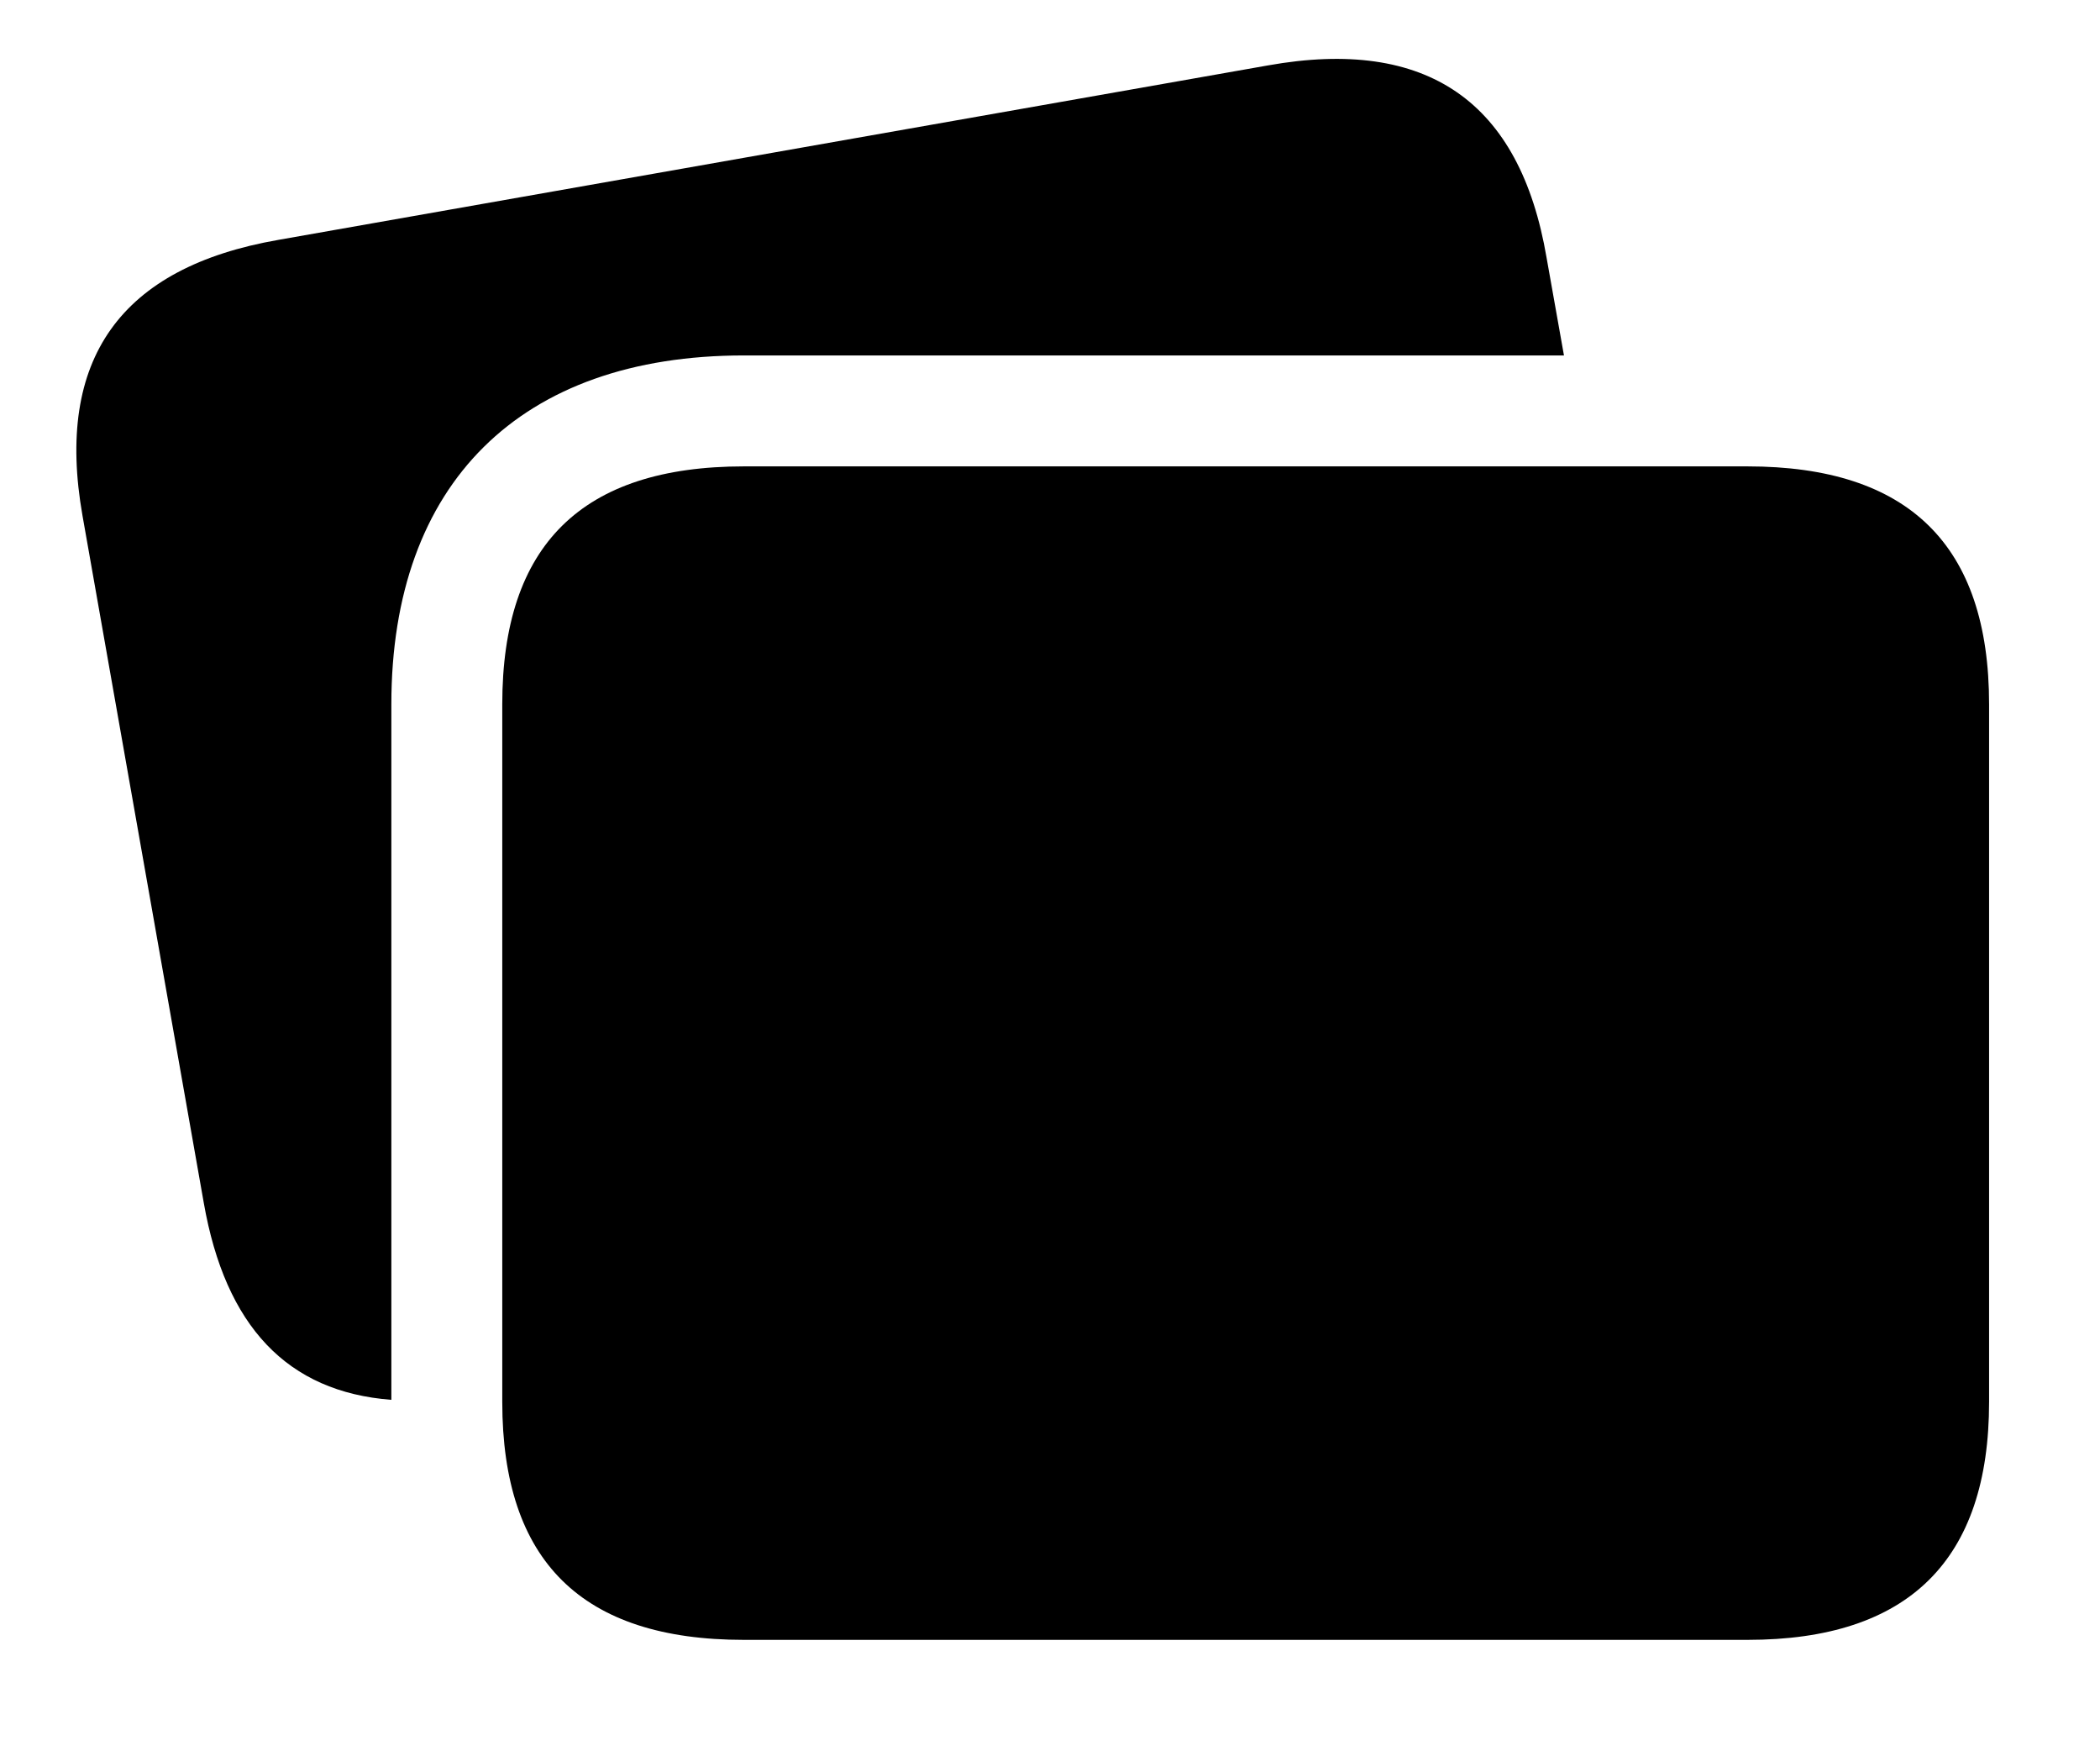<svg version="1.1" xmlns="http://www.w3.org/2000/svg" xmlns:xlink="http://www.w3.org/1999/xlink" width="21.641" height="18.037" viewBox="0 0 21.641 18.037">
 <g>
  <rect height="18.037" opacity="0" width="21.641" x="0" y="0"/>
  <path d="M15.938 2.656L16.117 3.662L7.666 3.662C5.361 3.662 4.033 4.98 4.033 7.256L4.033 14.422C2.961 14.34 2.323 13.665 2.1 12.393L0.85 5.312C0.566 3.701 1.24 2.754 2.871 2.471L13.066 0.674C14.707 0.381 15.664 1.045 15.938 2.656Z" fill="currentColor"/>
  <path d="M7.666 16.895L18.008 16.895C19.668 16.895 20.498 16.074 20.498 14.443L20.498 7.256C20.498 5.615 19.668 4.805 18.008 4.805L7.666 4.805C5.996 4.805 5.176 5.615 5.176 7.256L5.176 14.443C5.176 16.084 5.996 16.895 7.666 16.895Z" fill="currentColor"/>
 </g>
</svg>
